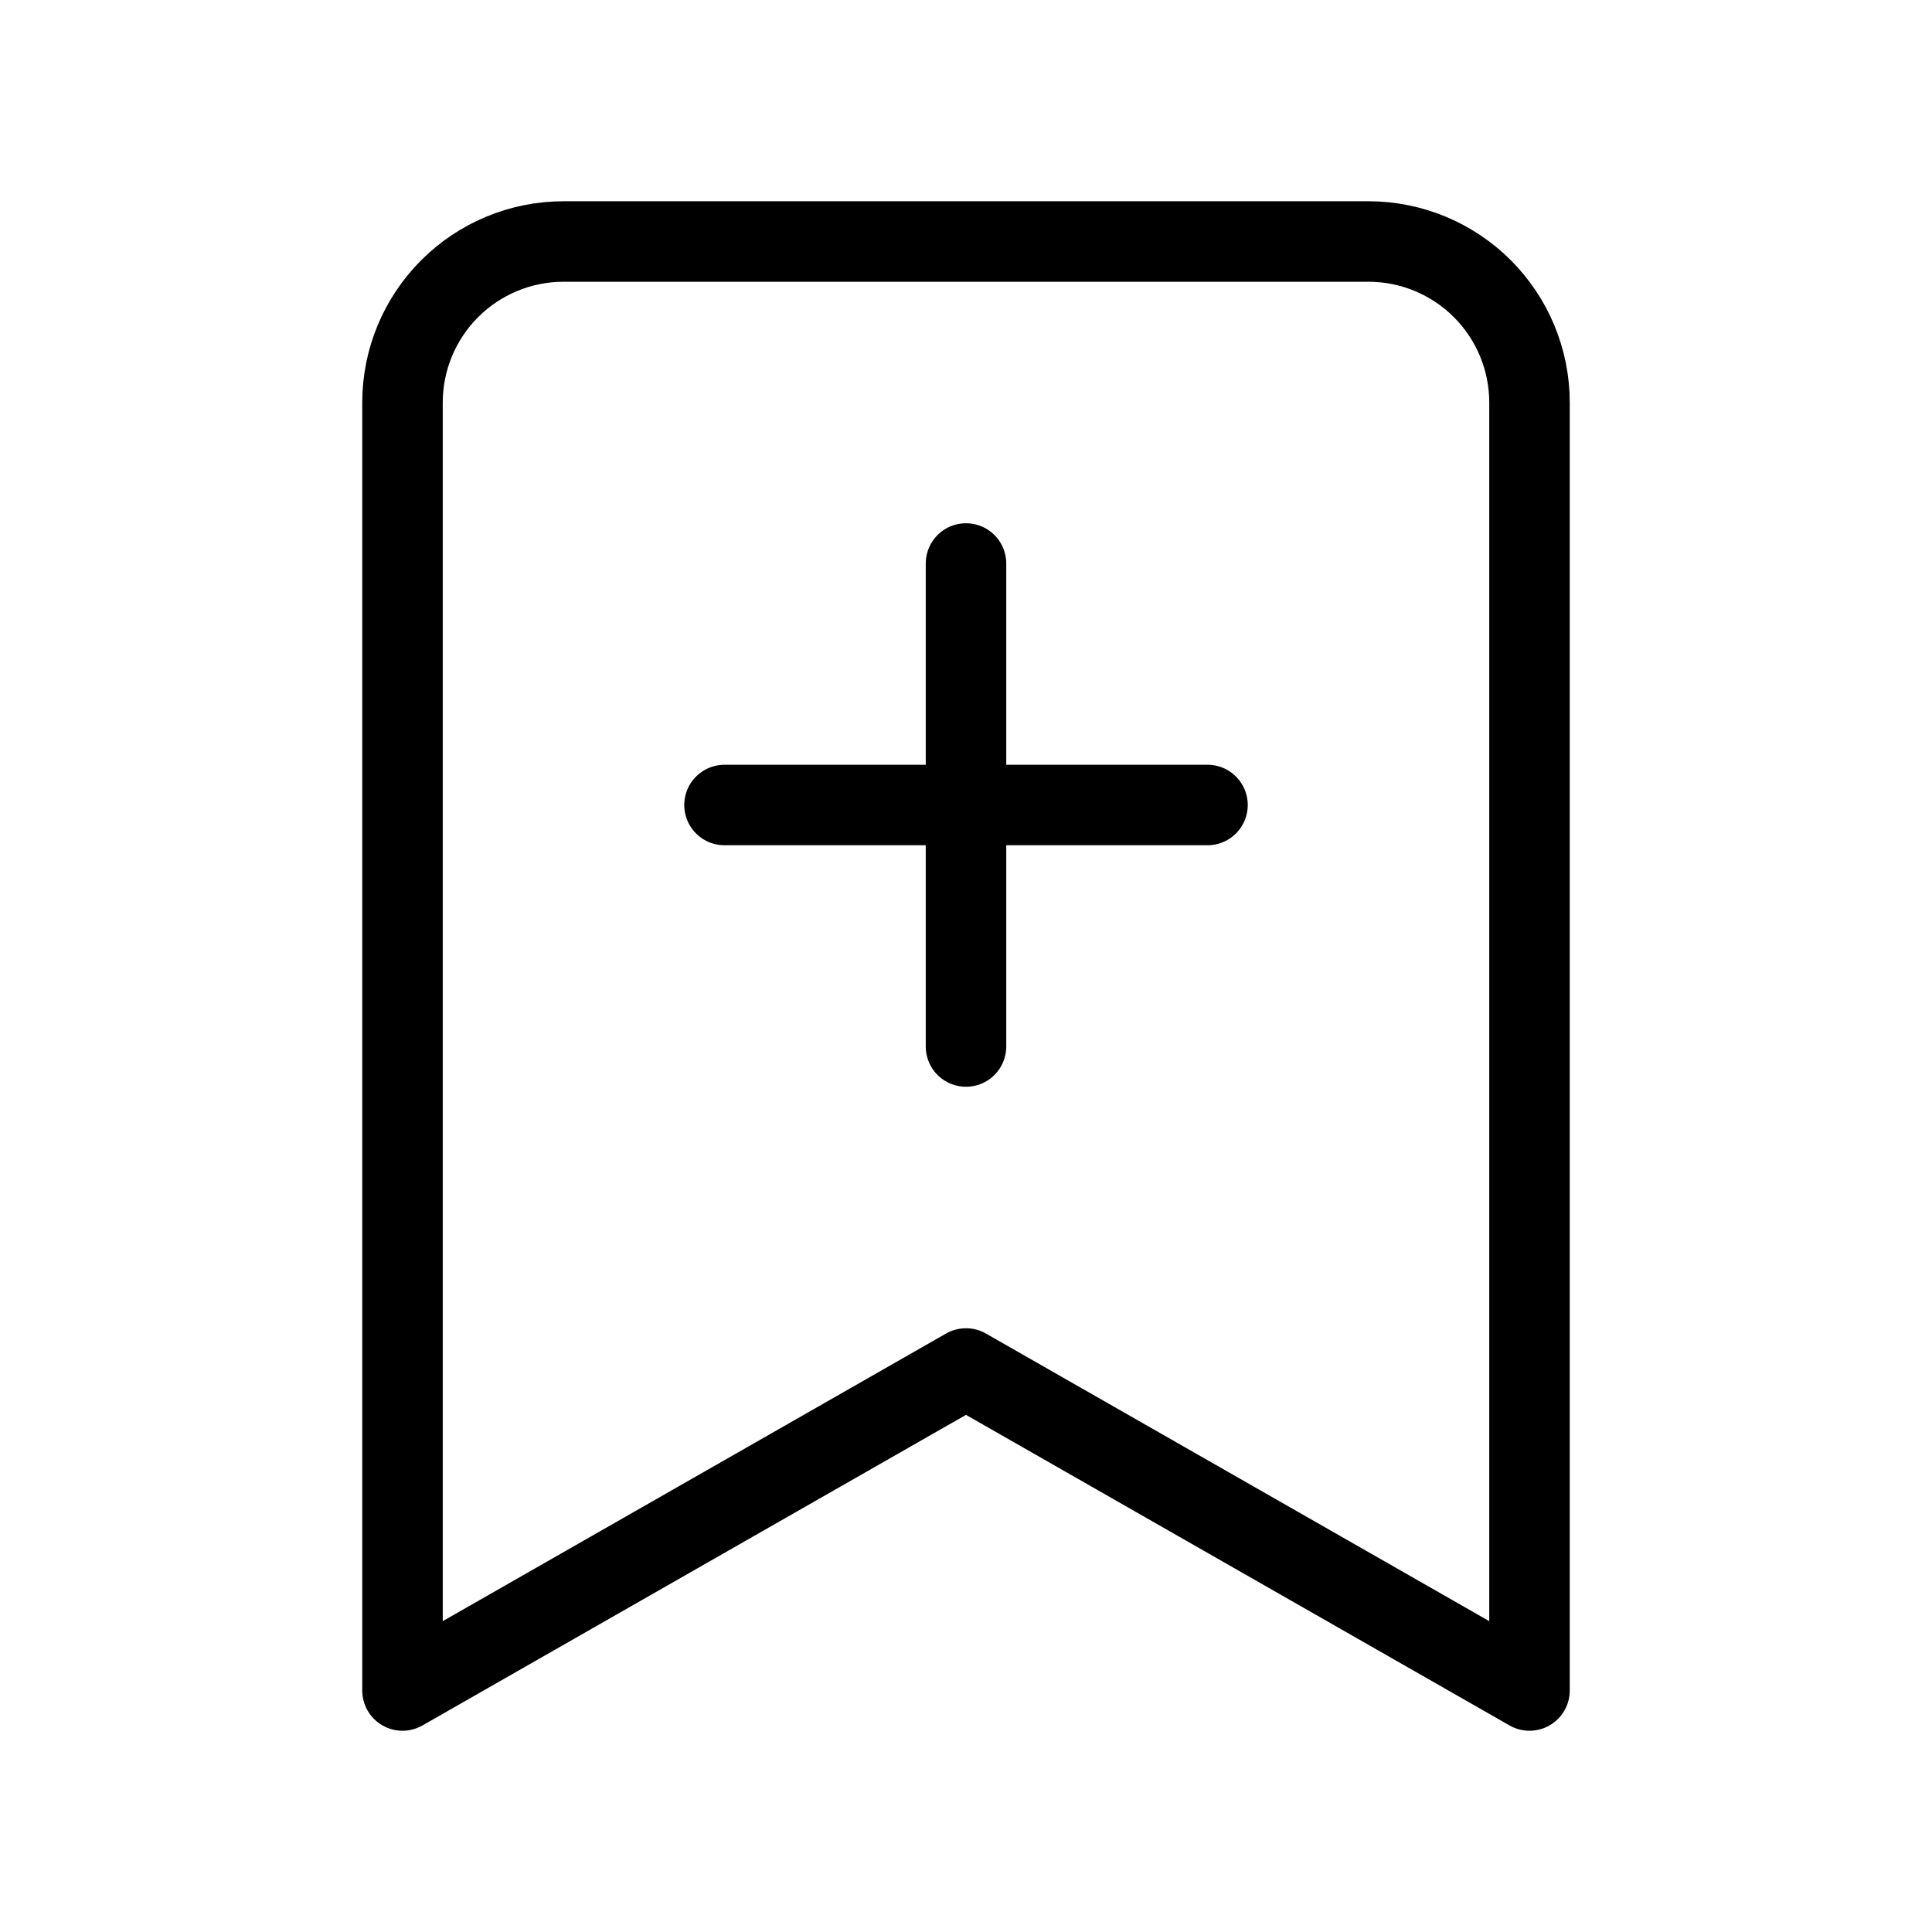 <svg width="24" height="24" viewBox="0 0 24 24" fill="none" xmlns="http://www.w3.org/2000/svg"><path d="M19 21 12 17 5 21V5C5 4.47 5.211 3.961 5.586 3.586 5.961 3.211 6.47 3 7 3H17C17.53 3 18.039 3.211 18.414 3.586 18.789 3.961 19 4.47 19 5V21ZM12 7V13M15 10H9" stroke="currentColor" stroke-linecap="round" stroke-linejoin="round"/></svg>
